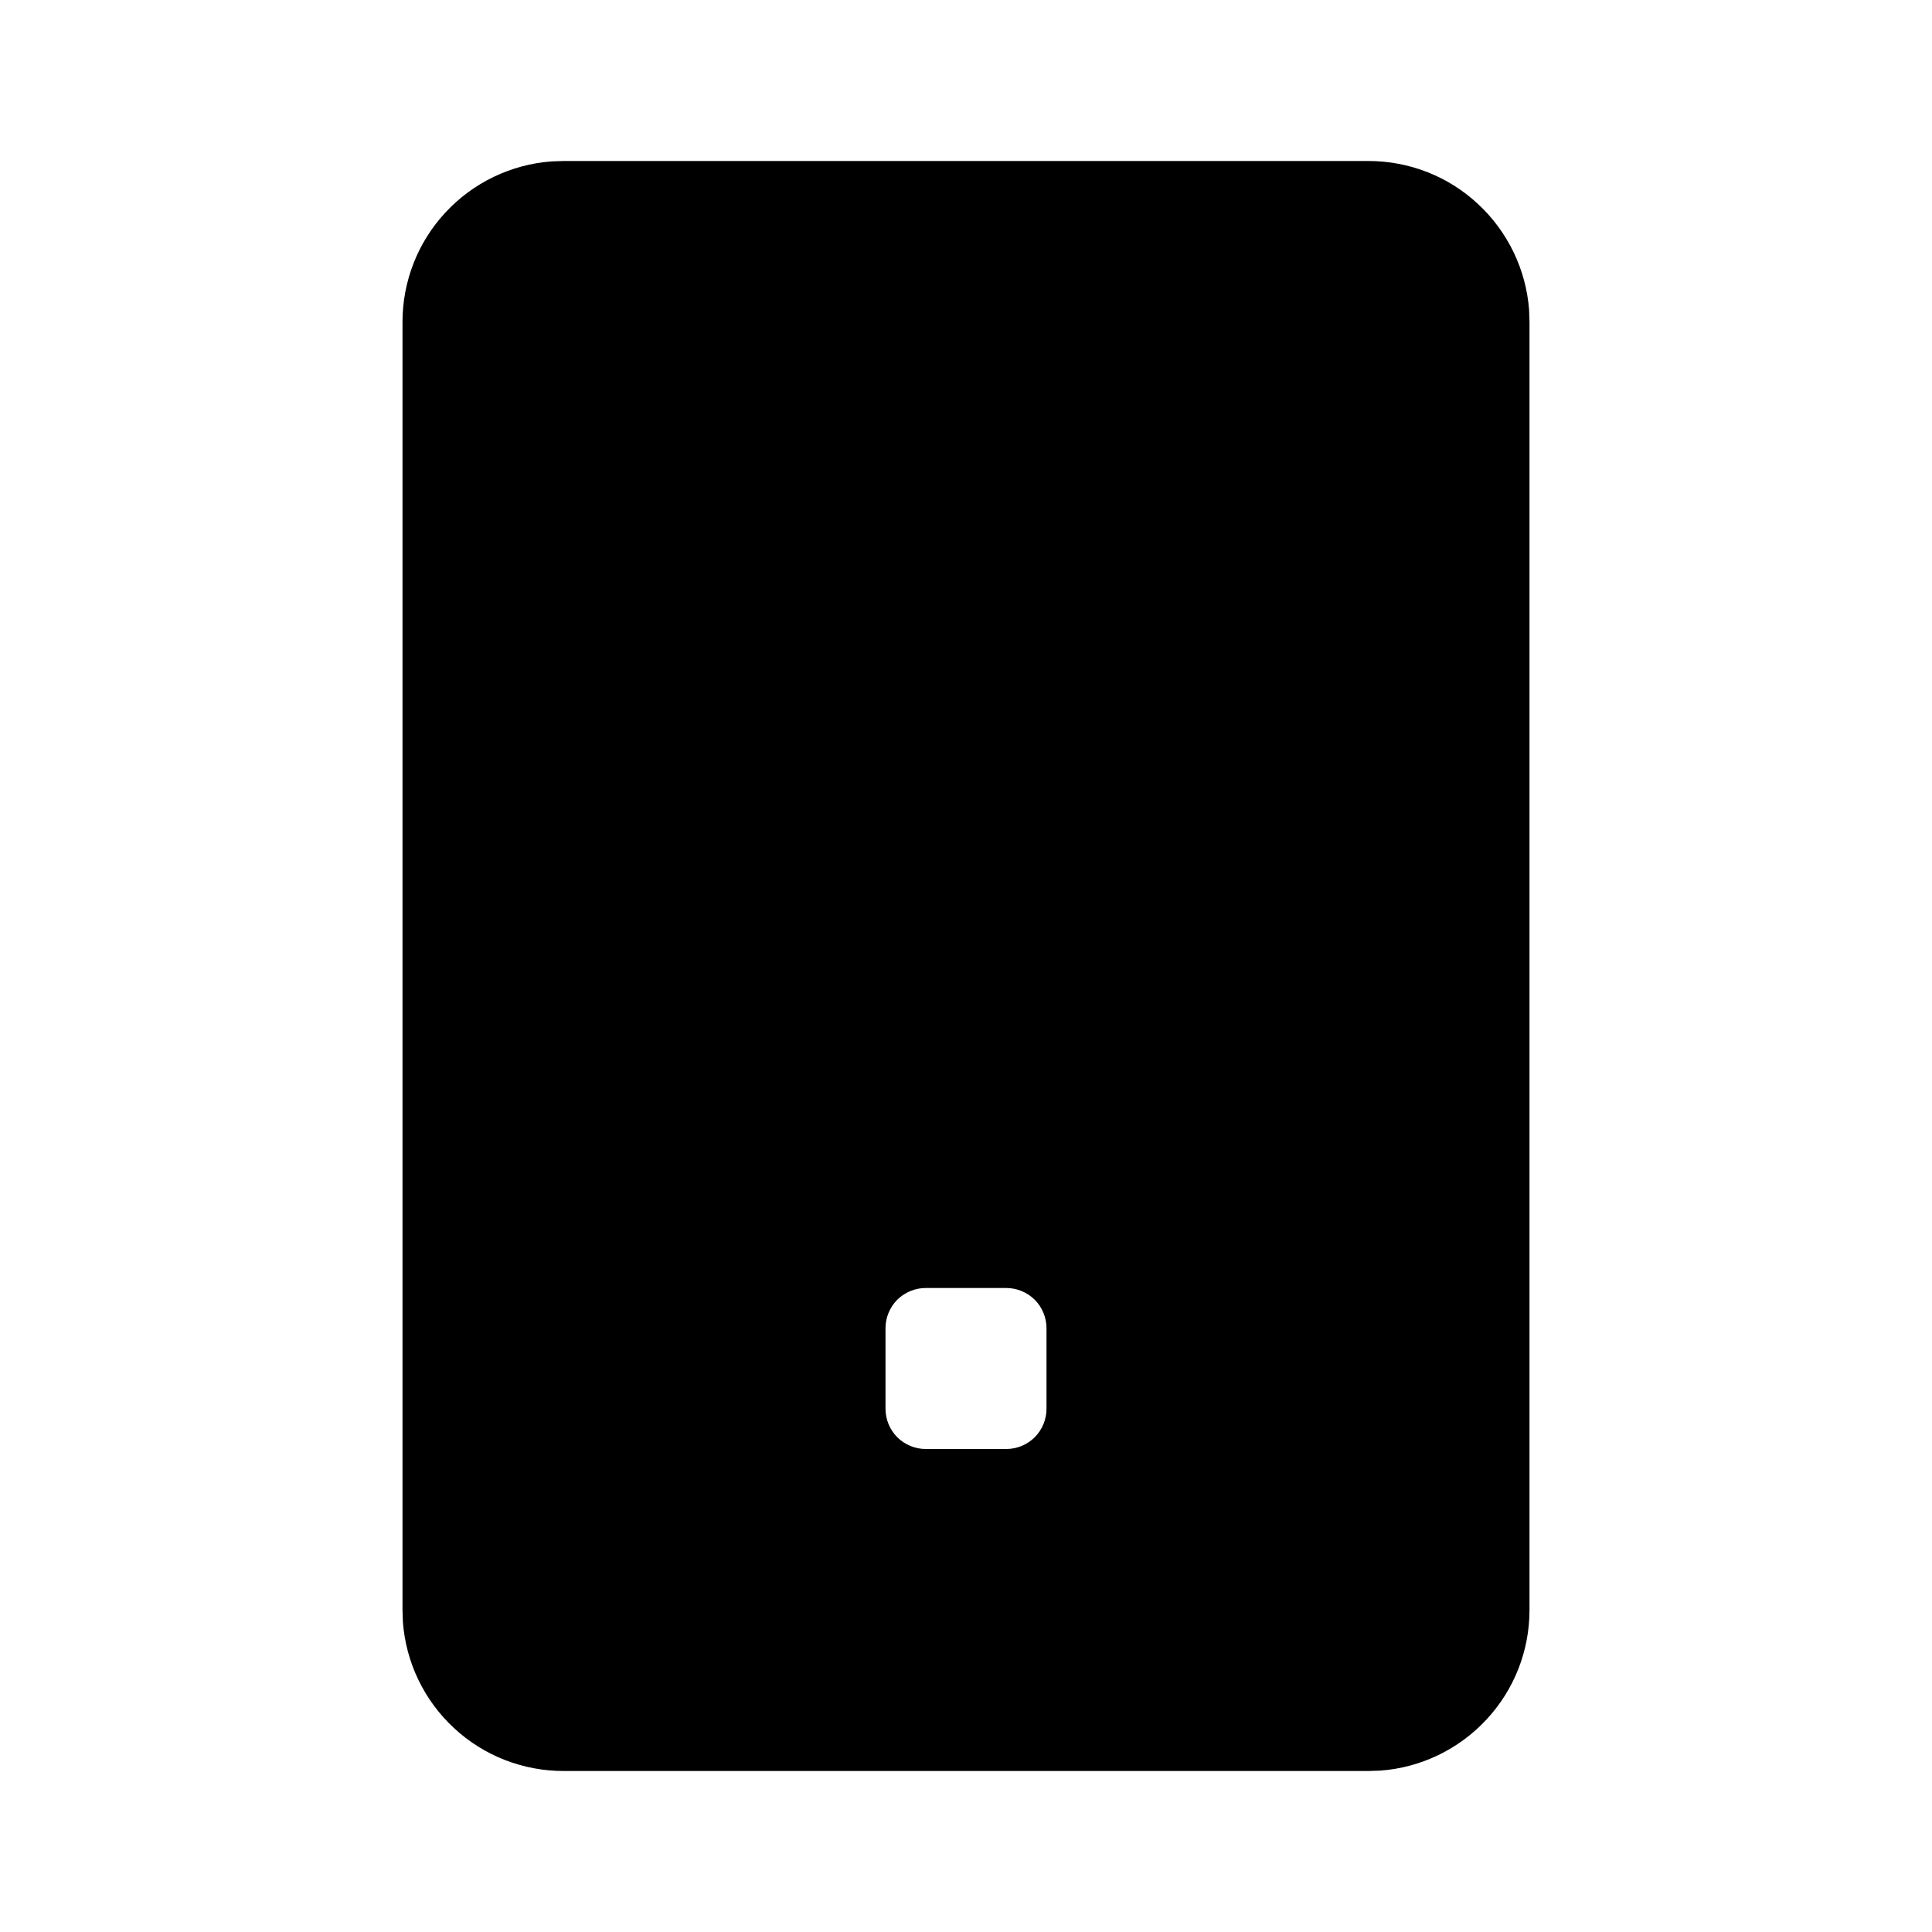 <svg width="24" height="24" viewBox="0 0 24 24" fill="none" xmlns="http://www.w3.org/2000/svg">
<path d="M17 2C17.505 2 17.991 2.19 18.36 2.534C18.73 2.877 18.957 3.347 18.995 3.85L19 4V20C19 20.505 18.81 20.991 18.466 21.36C18.123 21.73 17.653 21.957 17.15 21.995L17 22H7C6.495 22 6.009 21.81 5.639 21.466C5.269 21.123 5.043 20.653 5.005 20.15L5 20V4C5 3.495 5.19 3.009 5.534 2.639C5.877 2.269 6.347 2.043 6.85 2.005L7 2H17ZM12.5 16H11.5C11.367 16 11.24 16.053 11.146 16.146C11.053 16.24 11 16.367 11 16.5V17.5C11 17.633 11.053 17.76 11.146 17.854C11.24 17.947 11.367 18 11.5 18H12.5C12.633 18 12.76 17.947 12.854 17.854C12.947 17.76 13 17.633 13 17.5V16.5C13 16.367 12.947 16.24 12.854 16.146C12.76 16.053 12.633 16 12.5 16Z" fill="black"/>
</svg>
